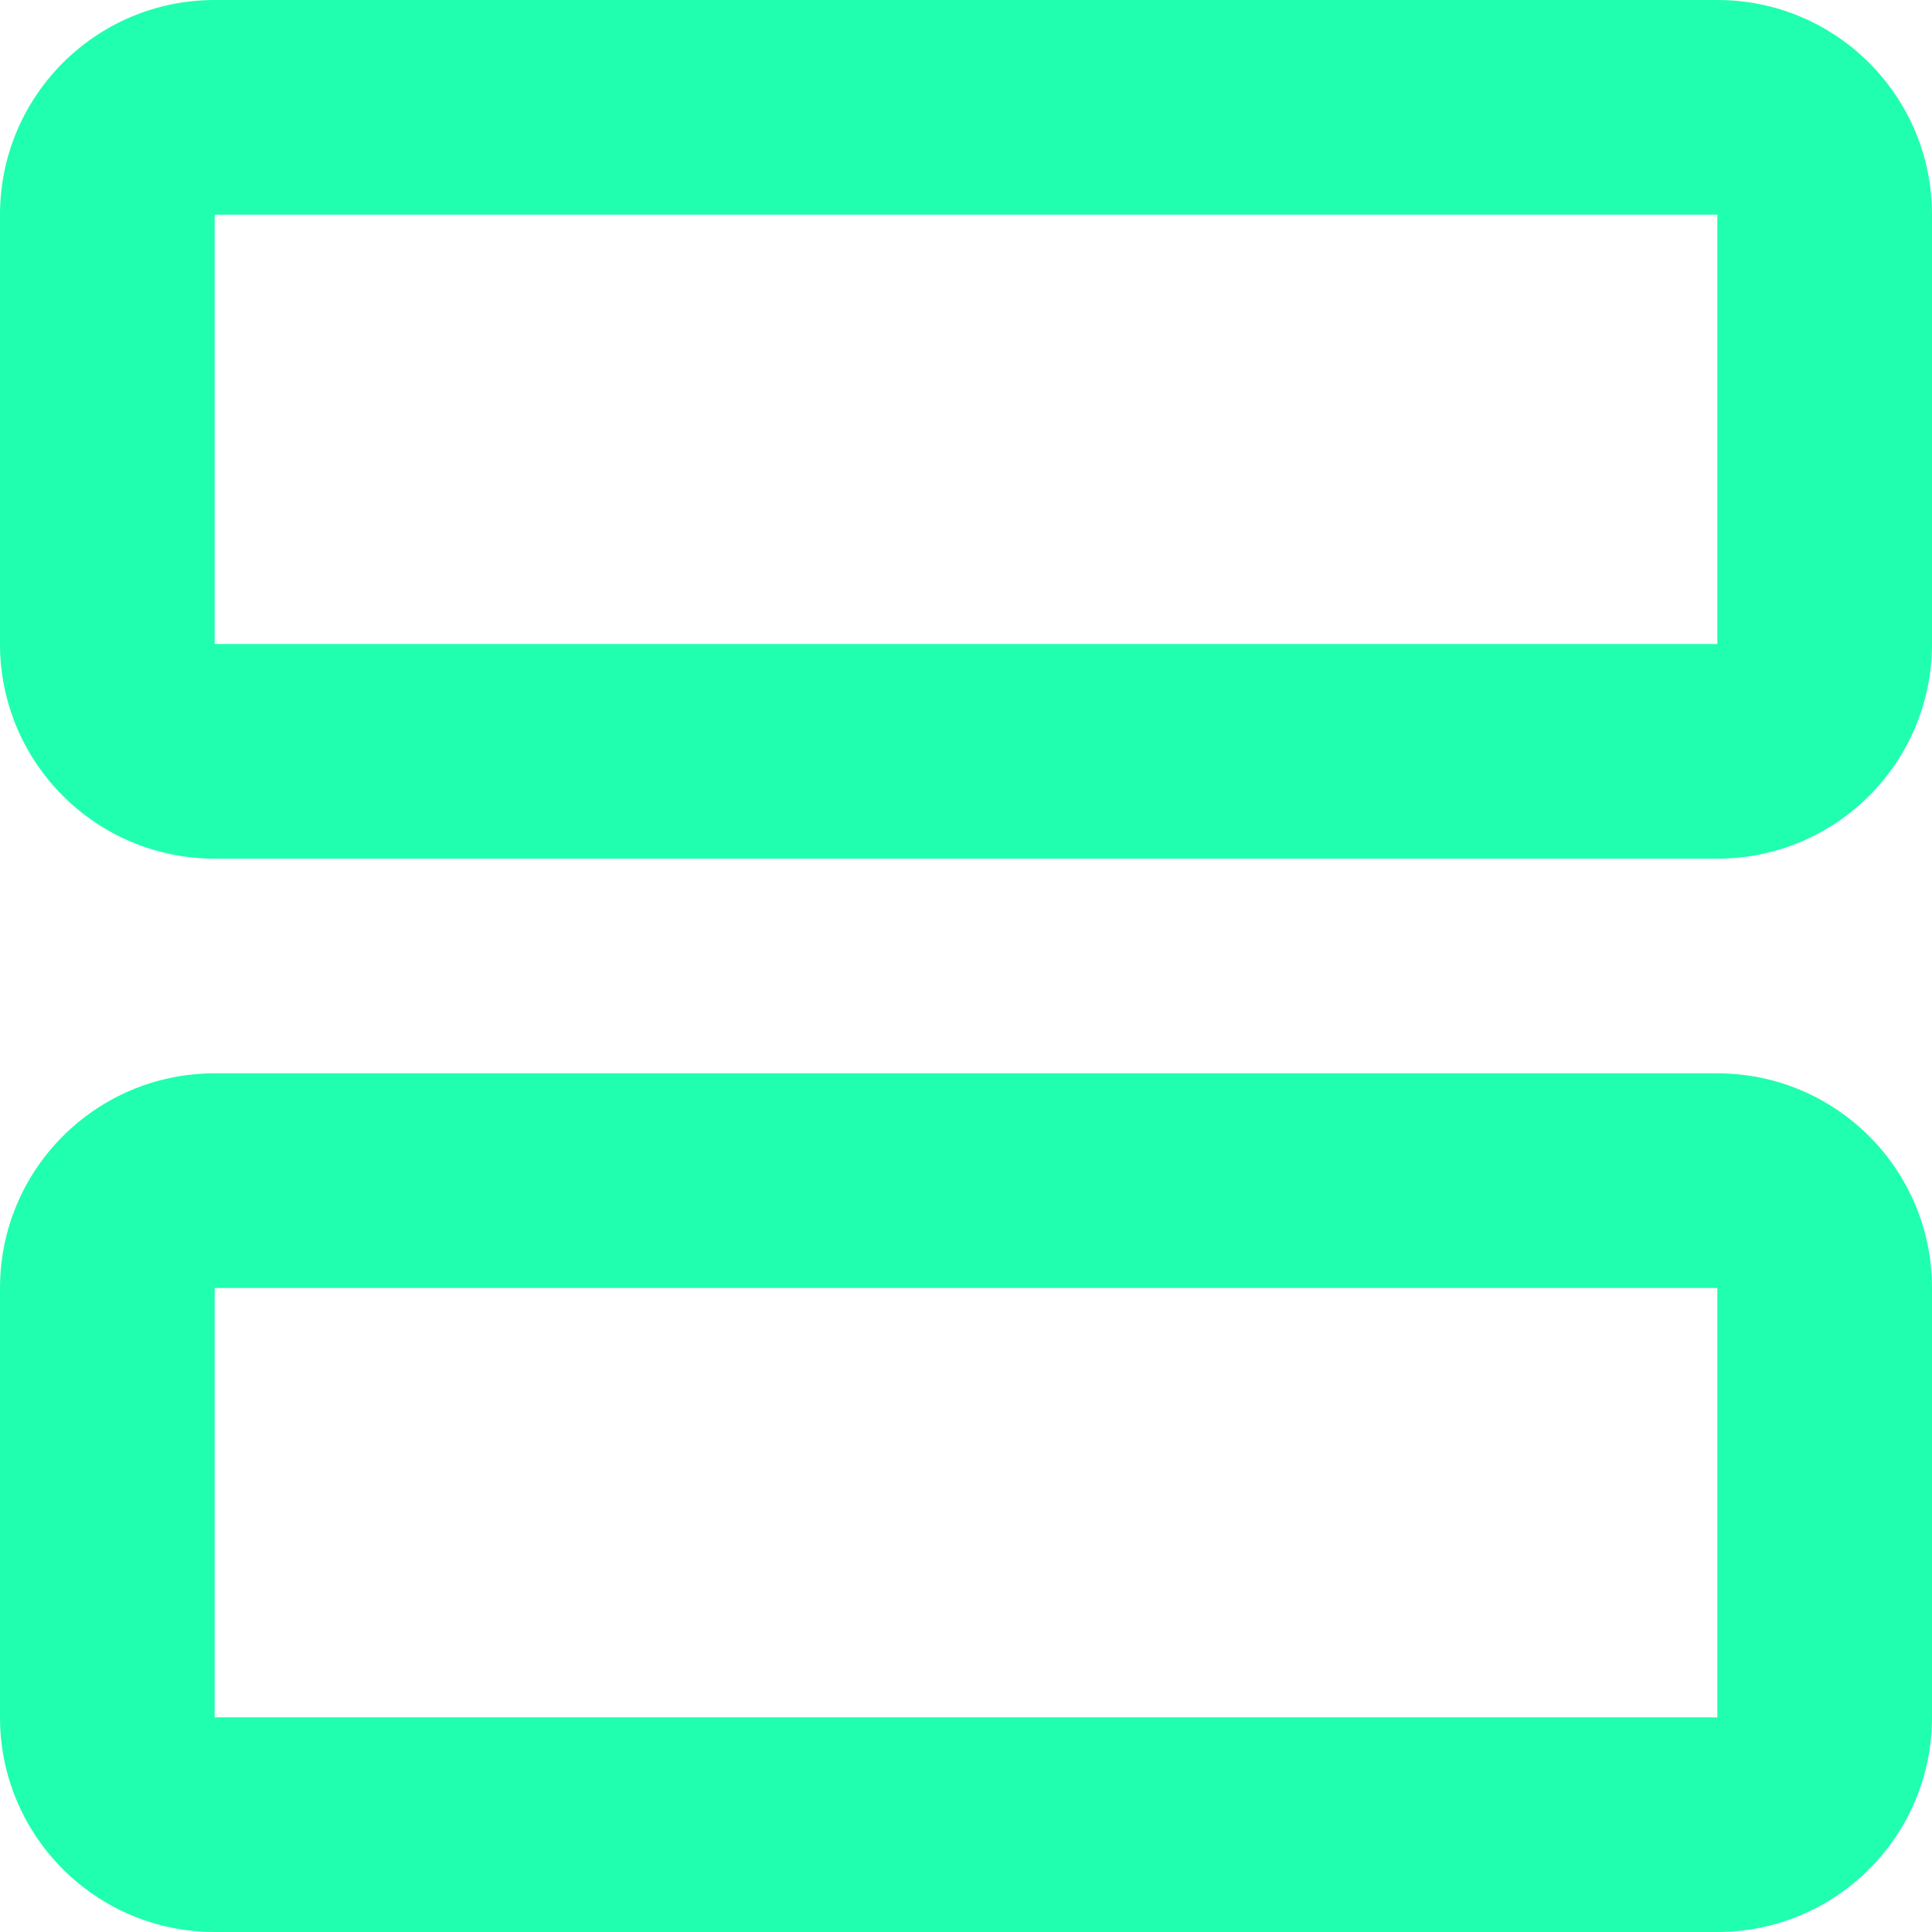 <svg width="18" height="18" viewBox="0 0 18 18" fill="none" xmlns="http://www.w3.org/2000/svg">
<path d="M16 6.11959e-07C17.105 6.60242e-07 18 0.895 18 2V6C18 7.105 17.105 8 16 8L2 8C0.895 8 -4.82823e-08 7.105 0 6L1.74846e-07 2C2.23128e-07 0.895 0.895 -4.82823e-08 2 0L16 6.11959e-07ZM16 6V2L2 2L2 6L16 6Z" fill="#20FFAF"/>
<path d="M16 10C17.105 10 18 10.895 18 12V16C18 17.105 17.105 18 16 18H2C0.895 18 -4.82823e-08 17.105 0 16L1.74846e-07 12C2.23128e-07 10.895 0.895 10 2 10L16 10ZM16 16V12L2 12L2 16H16Z" fill="#20FFAF"/>
</svg>
